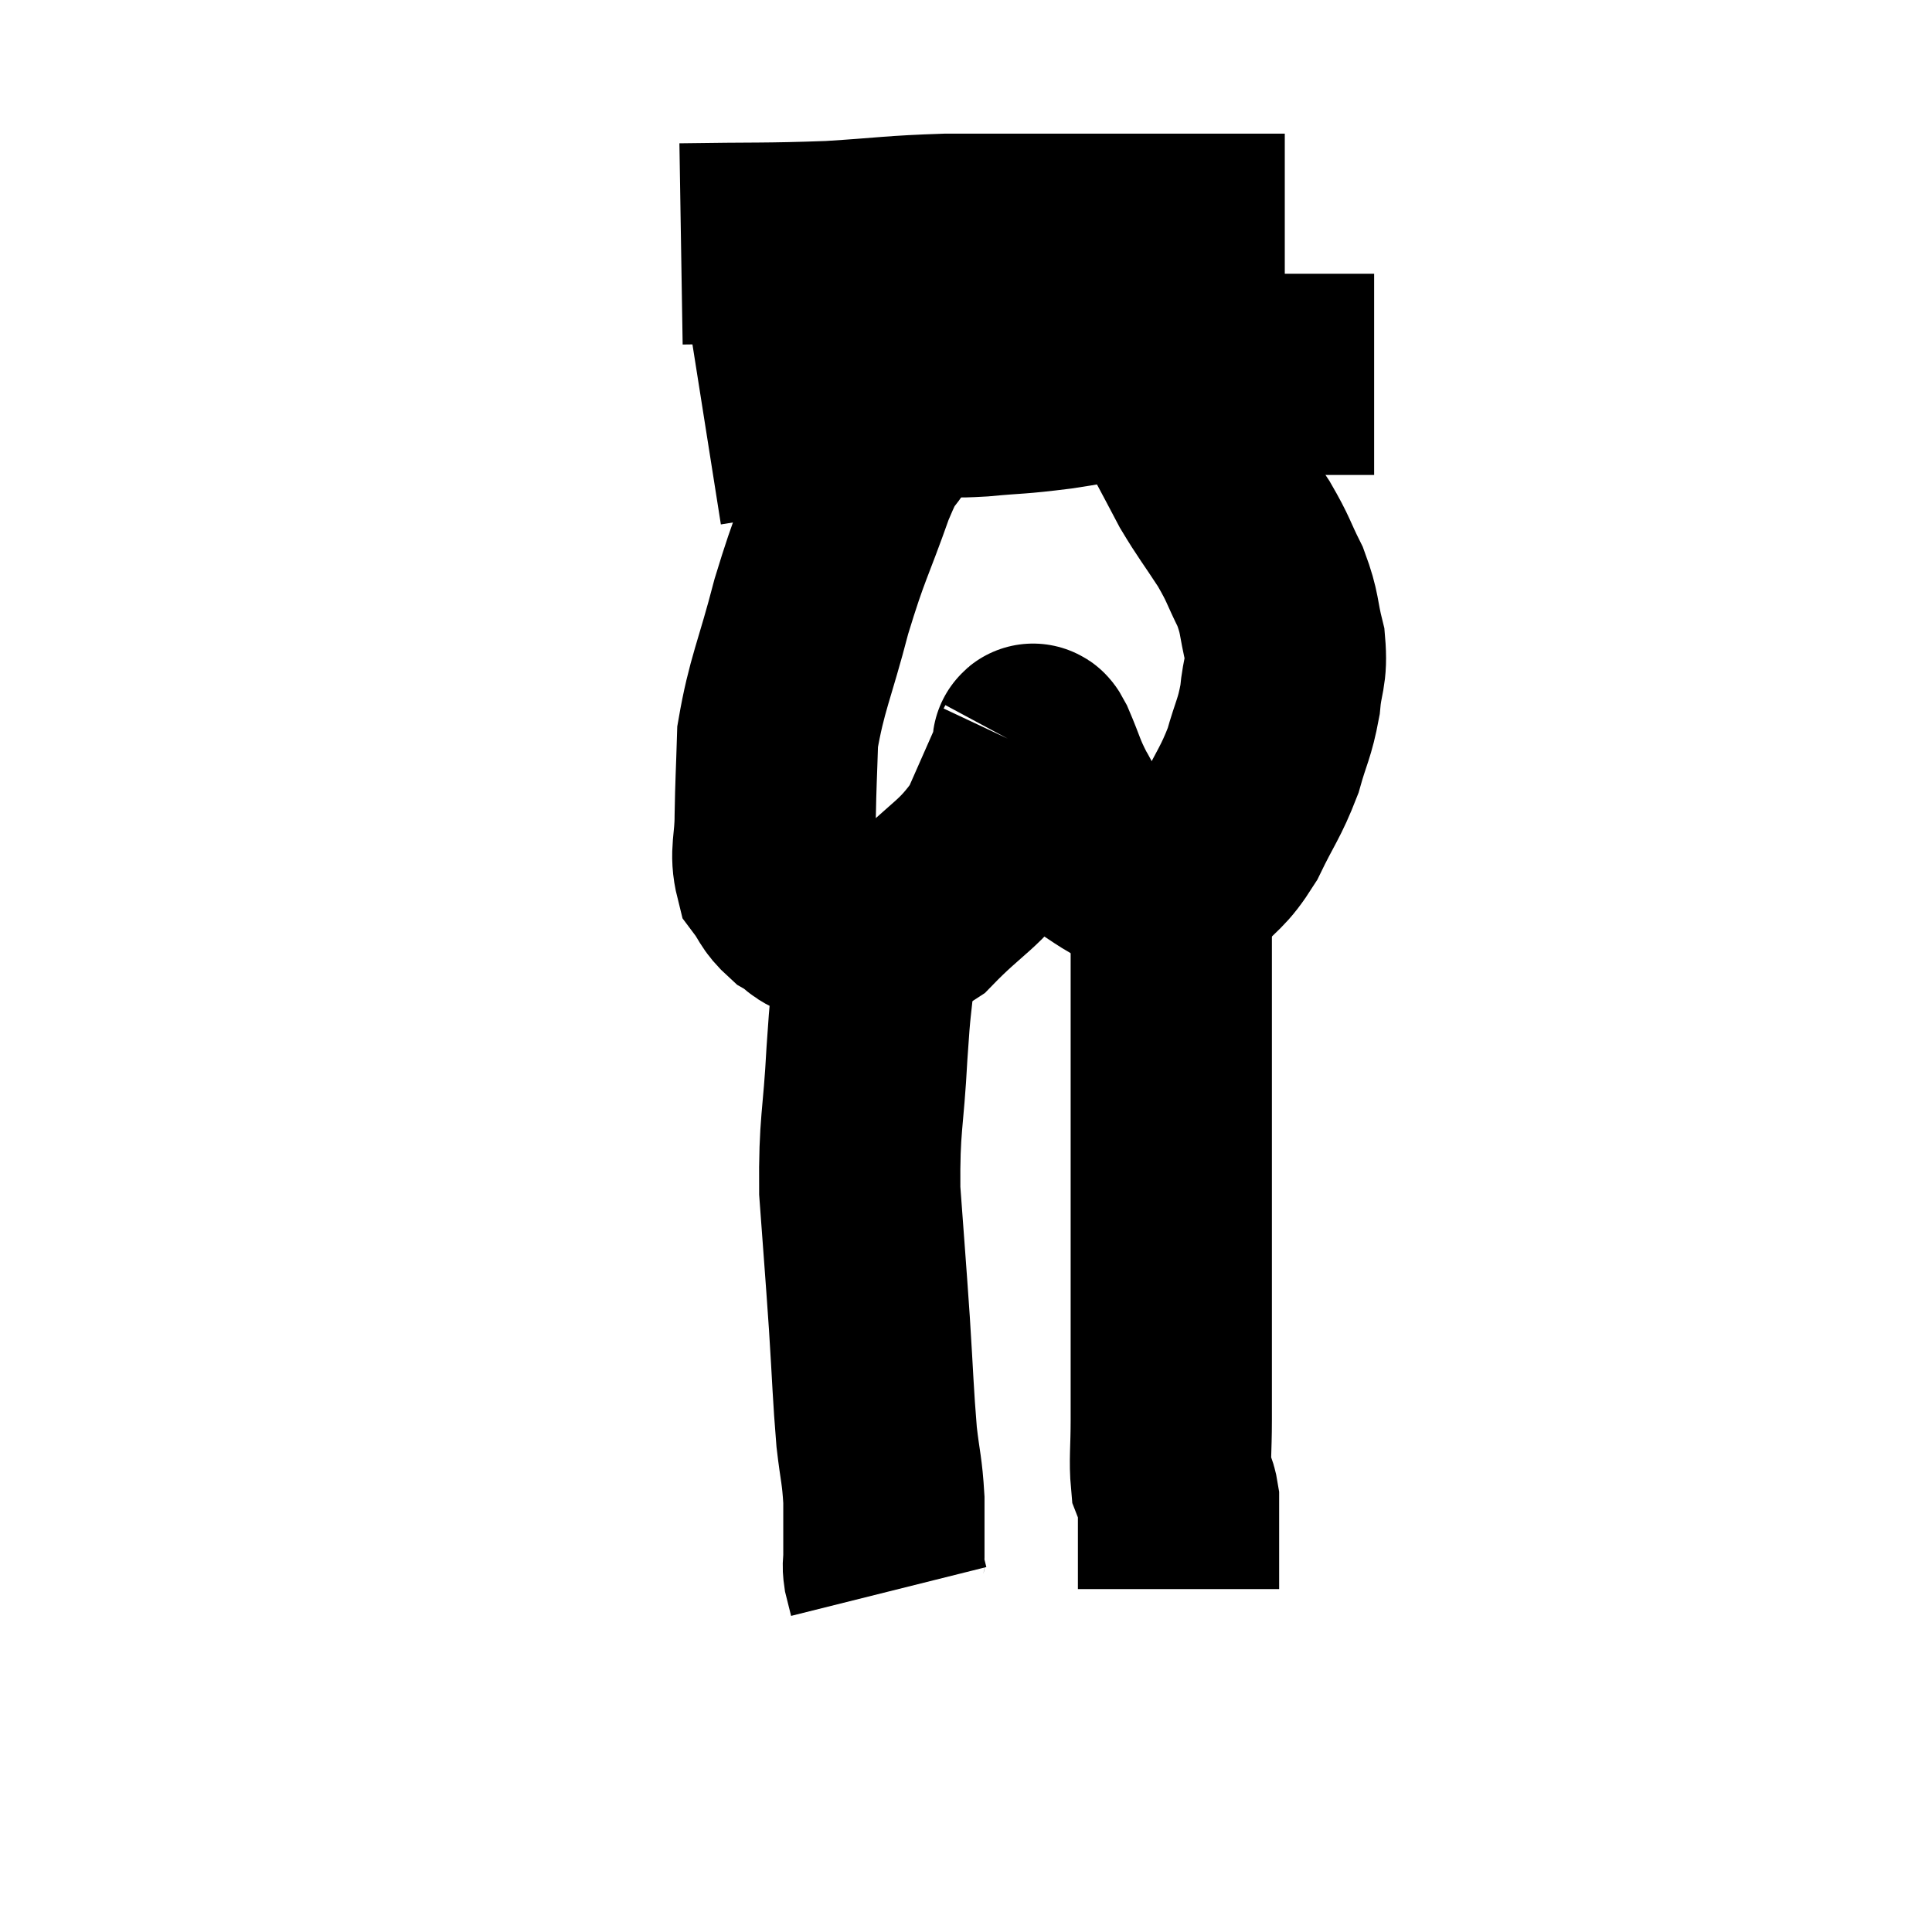 <svg width="48" height="48" viewBox="0 0 48 48" xmlns="http://www.w3.org/2000/svg"><path d="M 16.92 6.06 C 18.78 6.03, 18.99 6.06, 20.64 6 C 22.08 5.91, 22.155 5.865, 23.52 5.82 C 24.81 5.82, 25.05 5.82, 26.1 5.82 C 26.91 5.82, 26.85 5.82, 27.72 5.82 C 28.65 5.82, 28.77 5.82, 29.58 5.82 C 30.27 5.82, 30.465 5.82, 30.96 5.82 C 31.26 5.82, 31.32 5.82, 31.56 5.82 C 31.74 5.82, 31.83 5.82, 31.92 5.82 L 31.92 5.82" fill="none" stroke="black" stroke-width="5"></path><path d="M 17.52 10.56 C 19.23 10.29, 19.515 10.2, 20.94 10.02 C 22.08 9.93, 22.365 9.885, 23.22 9.84 C 23.79 9.84, 23.595 9.885, 24.36 9.84 C 25.32 9.75, 25.2 9.795, 26.28 9.66 C 27.48 9.48, 27.675 9.39, 28.68 9.3 C 29.49 9.3, 29.55 9.3, 30.3 9.3 C 30.99 9.3, 30.99 9.3, 31.68 9.3 C 32.37 9.3, 32.535 9.3, 33.06 9.3 C 33.42 9.3, 33.51 9.3, 33.78 9.3 L 34.14 9.3" fill="none" stroke="black" stroke-width="5"></path><path d="M 21.96 9.84 C 21.99 10.23, 22.2 10.08, 22.02 10.62 C 21.63 11.31, 21.705 10.89, 21.24 12 C 20.7 13.53, 20.64 13.485, 20.16 15.06 C 19.74 16.68, 19.545 16.995, 19.32 18.3 C 19.29 19.29, 19.275 19.425, 19.26 20.28 C 19.26 21, 19.125 21.18, 19.26 21.72 C 19.53 22.08, 19.485 22.155, 19.8 22.44 C 20.16 22.65, 20.085 22.74, 20.52 22.86 C 21.03 22.89, 20.955 22.95, 21.54 22.92 C 22.2 22.83, 22.05 23.28, 22.86 22.74 C 23.82 21.75, 24.075 21.765, 24.78 20.76 C 25.23 19.74, 25.455 19.23, 25.68 18.72 C 25.68 18.72, 25.665 18.75, 25.68 18.72 C 25.71 18.66, 25.59 18.315, 25.74 18.6 C 26.01 19.23, 25.98 19.275, 26.28 19.86 C 26.61 20.4, 26.475 20.49, 26.94 20.94 C 27.54 21.3, 27.645 21.435, 28.14 21.66 C 28.53 21.75, 28.575 21.795, 28.92 21.84 C 29.22 21.84, 29.115 22.14, 29.52 21.84 C 30.03 21.24, 30.075 21.375, 30.54 20.64 C 30.96 19.77, 31.065 19.71, 31.38 18.9 C 31.59 18.15, 31.665 18.12, 31.8 17.4 C 31.86 16.71, 31.98 16.725, 31.92 16.02 C 31.74 15.3, 31.815 15.27, 31.56 14.58 C 31.23 13.92, 31.29 13.935, 30.9 13.26 C 30.45 12.57, 30.36 12.48, 30 11.88 C 29.73 11.37, 29.685 11.28, 29.46 10.86 C 29.28 10.53, 29.25 10.44, 29.1 10.2 C 28.98 10.05, 28.92 9.975, 28.86 9.9 C 28.86 9.9, 28.86 9.9, 28.86 9.9 L 28.86 9.9" fill="none" stroke="black" stroke-width="5"></path><path d="M 21.9 22.74 C 21.81 23.43, 21.81 23.265, 21.72 24.12 C 21.63 25.14, 21.63 24.795, 21.54 26.16 C 21.45 27.87, 21.345 27.9, 21.36 29.58 C 21.48 31.23, 21.495 31.35, 21.6 32.88 C 21.69 34.29, 21.69 34.605, 21.78 35.7 C 21.87 36.48, 21.915 36.51, 21.96 37.26 C 21.96 37.98, 21.96 38.25, 21.96 38.7 C 21.96 38.88, 21.93 38.85, 21.96 39.06 L 22.08 39.54" fill="none" stroke="black" stroke-width="5"></path><path d="M 29.1 21.96 C 29.1 23.4, 29.1 23.28, 29.1 24.84 C 29.1 26.52, 29.1 26.28, 29.1 28.2 C 29.1 30.36, 29.1 30.75, 29.1 32.52 C 29.1 33.9, 29.1 34.215, 29.1 35.28 C 29.1 36.03, 29.055 36.285, 29.1 36.78 C 29.19 37.02, 29.235 36.975, 29.28 37.26 C 29.28 37.59, 29.28 37.605, 29.28 37.92 C 29.28 38.22, 29.28 38.13, 29.28 38.52 C 29.28 39, 29.28 39.24, 29.28 39.48 L 29.28 39.48" fill="none" stroke="black" stroke-width="5"></path></svg>
